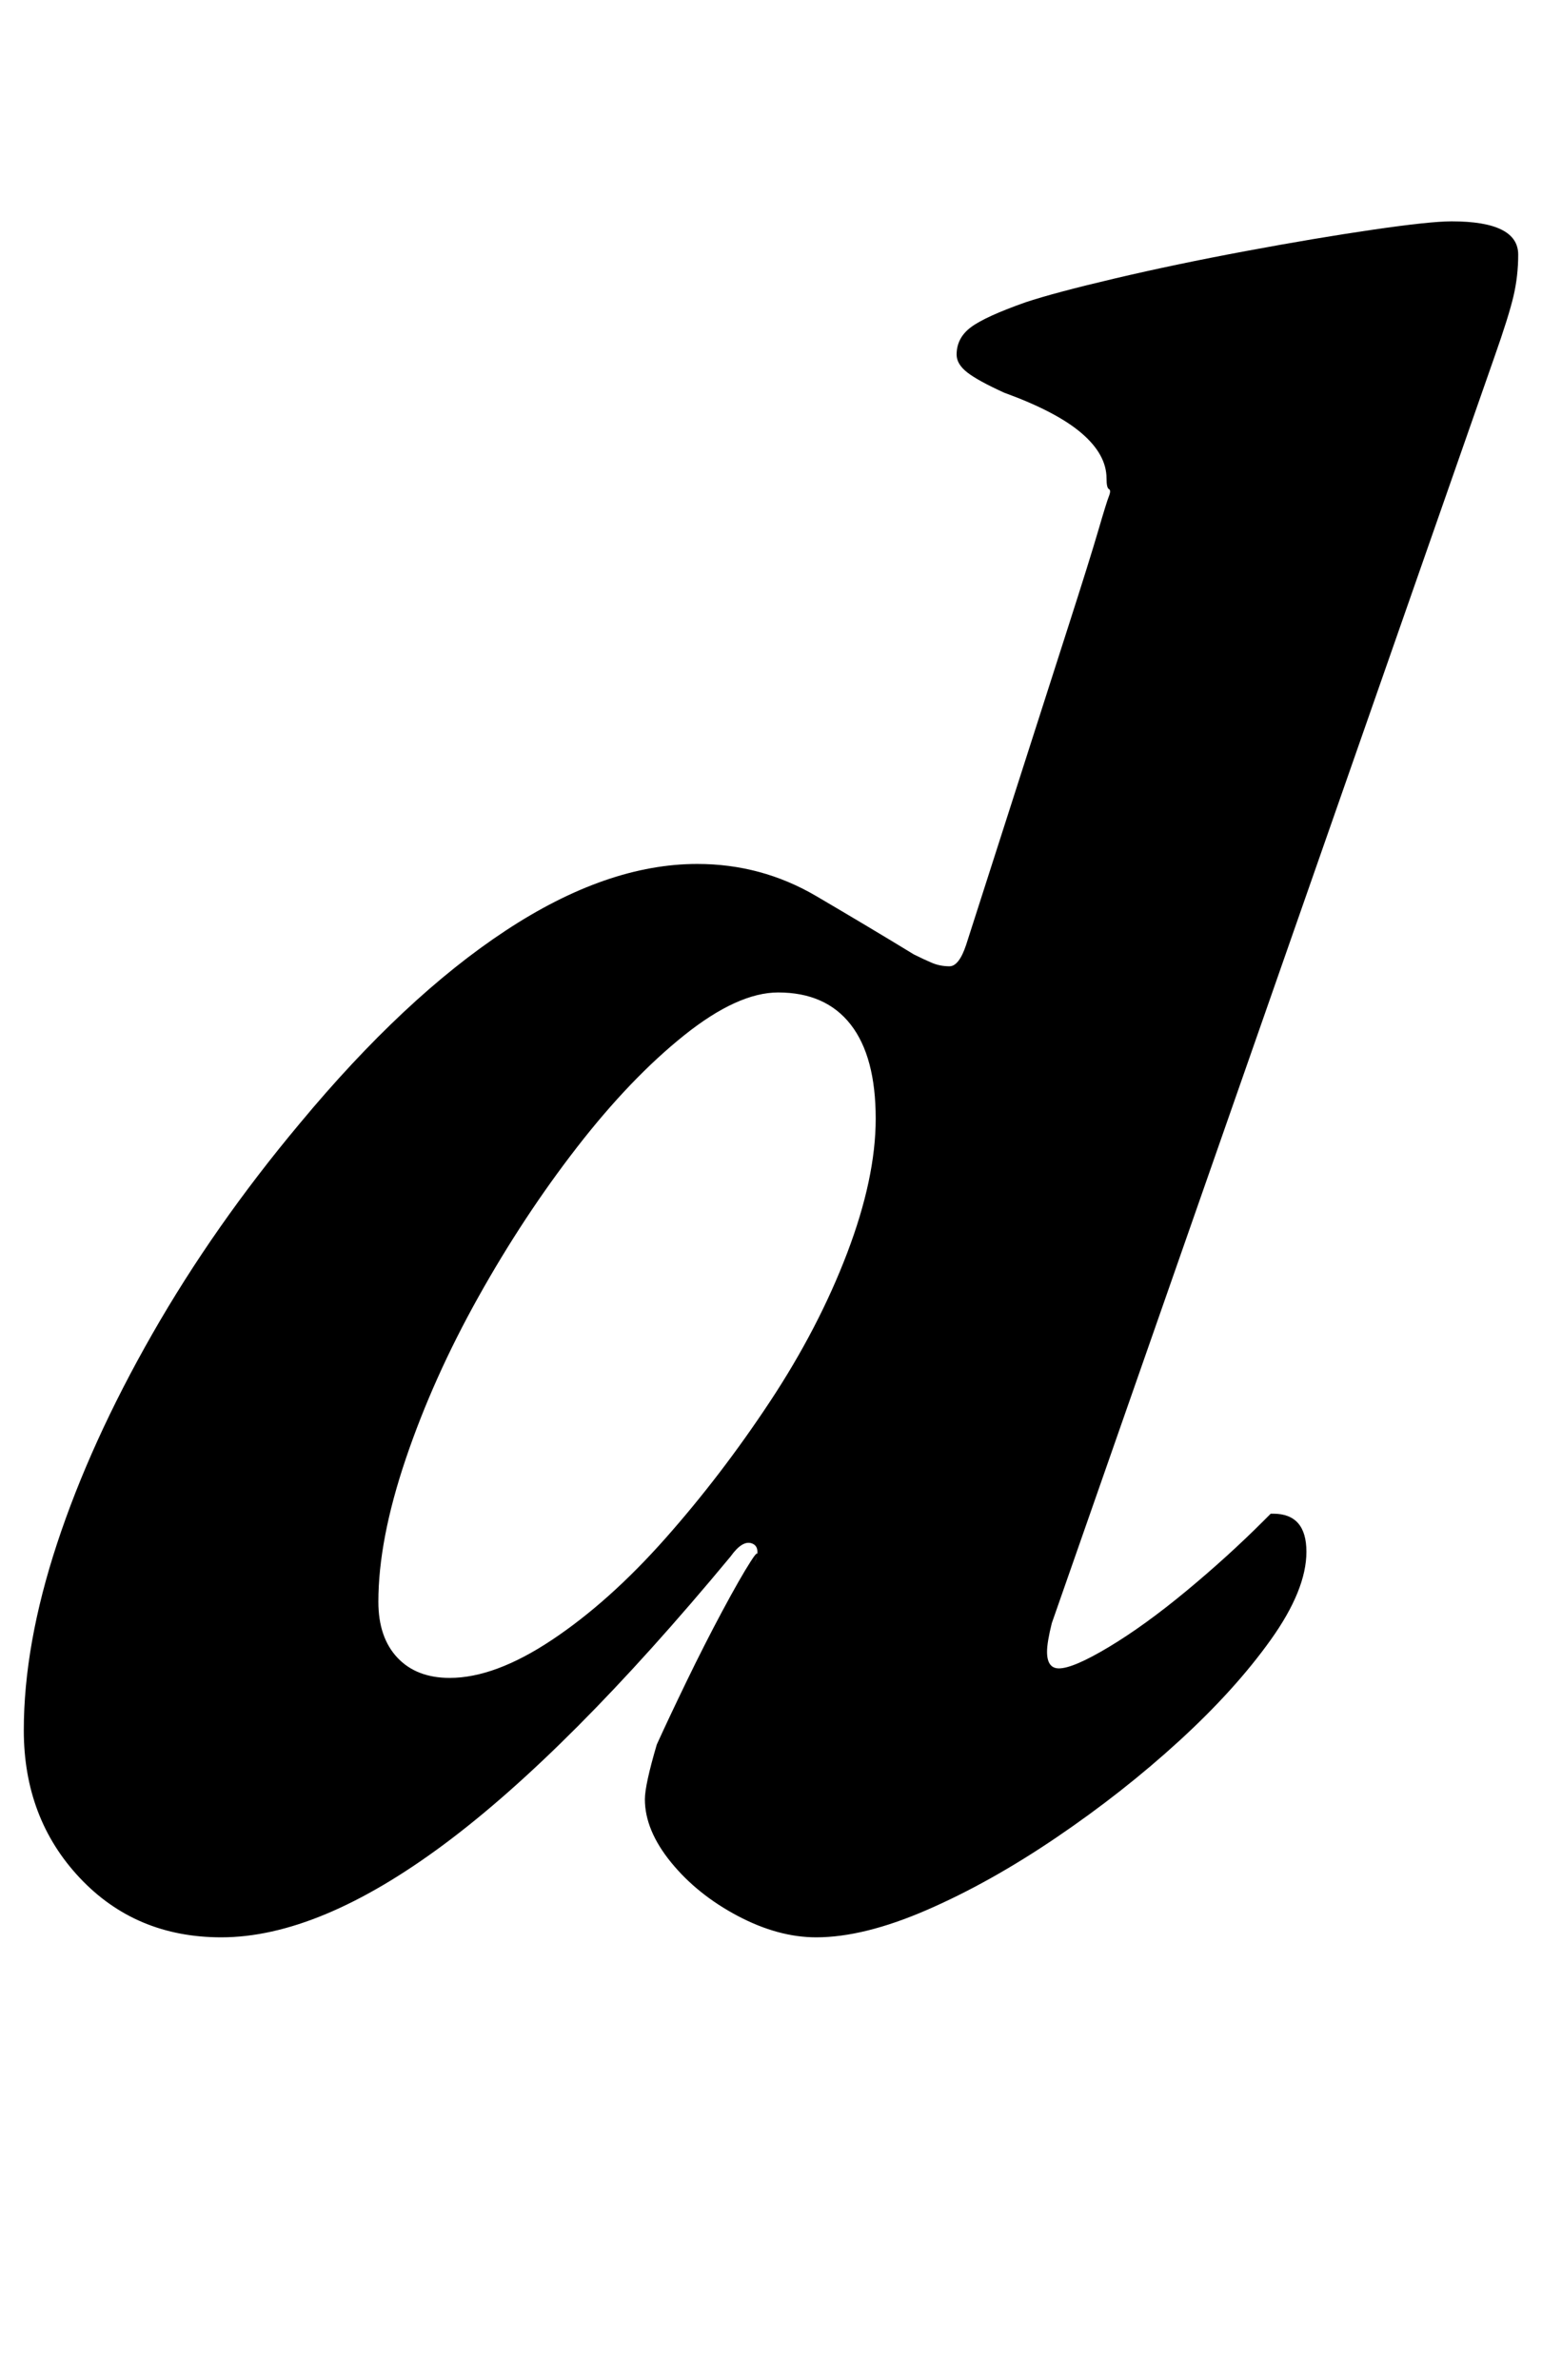 <?xml version="1.0" standalone="no"?>
<!DOCTYPE svg PUBLIC "-//W3C//DTD SVG 1.1//EN" "http://www.w3.org/Graphics/SVG/1.1/DTD/svg11.dtd" >
<svg xmlns="http://www.w3.org/2000/svg" xmlns:xlink="http://www.w3.org/1999/xlink" version="1.1" viewBox="-14 0 648 1000">
  <g transform="matrix(1 0 0 -1 0 800)">
   <path fill="currentColor"
d="M79 -14q-36 0 -59.5 25t-23.5 62q0 36 14 78.5t40 88t62 88.5q44 53 86.5 81t80.5 28q27 0 50 -13.5t41 -24.5q4 -2 7.5 -3.5t7.5 -1.5t7 9l43 134q9 28 12.5 40t4.5 14.5t0 3t-1 4.5q0 10 -10.5 19t-32.5 17q-11 5 -15.5 8.5t-4.5 7.5q0 7 6 11.5t23 10.5q12 4 37.5 10
t55 11.5t53.5 9t33 3.5q28 0 28 -14q0 -9 -2 -17.5t-8 -25.5l-186 -532q-1 -4 -1.5 -7t-0.5 -5q0 -7 5 -7q6 0 21 9t32.5 23.5t32.5 29.5l3 3h1q14 0 14 -16t-15 -37t-38.5 -42.5t-51.5 -40.5t-54.5 -30.5t-46.5 -11.5q-16 0 -33 9t-28 22.5t-11 26.5q0 6 5 23
q5 11 12.5 26.5t15 29.5t12 21t1.5 -1q3 7 -1 8.5t-9 -5.5q-68 -82 -120.5 -121t-93.5 -39zM175 95q19 0 43 16t47.5 42.5t44 57.5t32.5 62.5t12 56.5q0 26 -10.5 39.5t-30.5 13.5q-17 0 -39.5 -18t-45 -47t-41.5 -63t-30.5 -68t-11.5 -60q0 -15 8 -23.5t22 -8.5z" />
  </g>

</svg>
